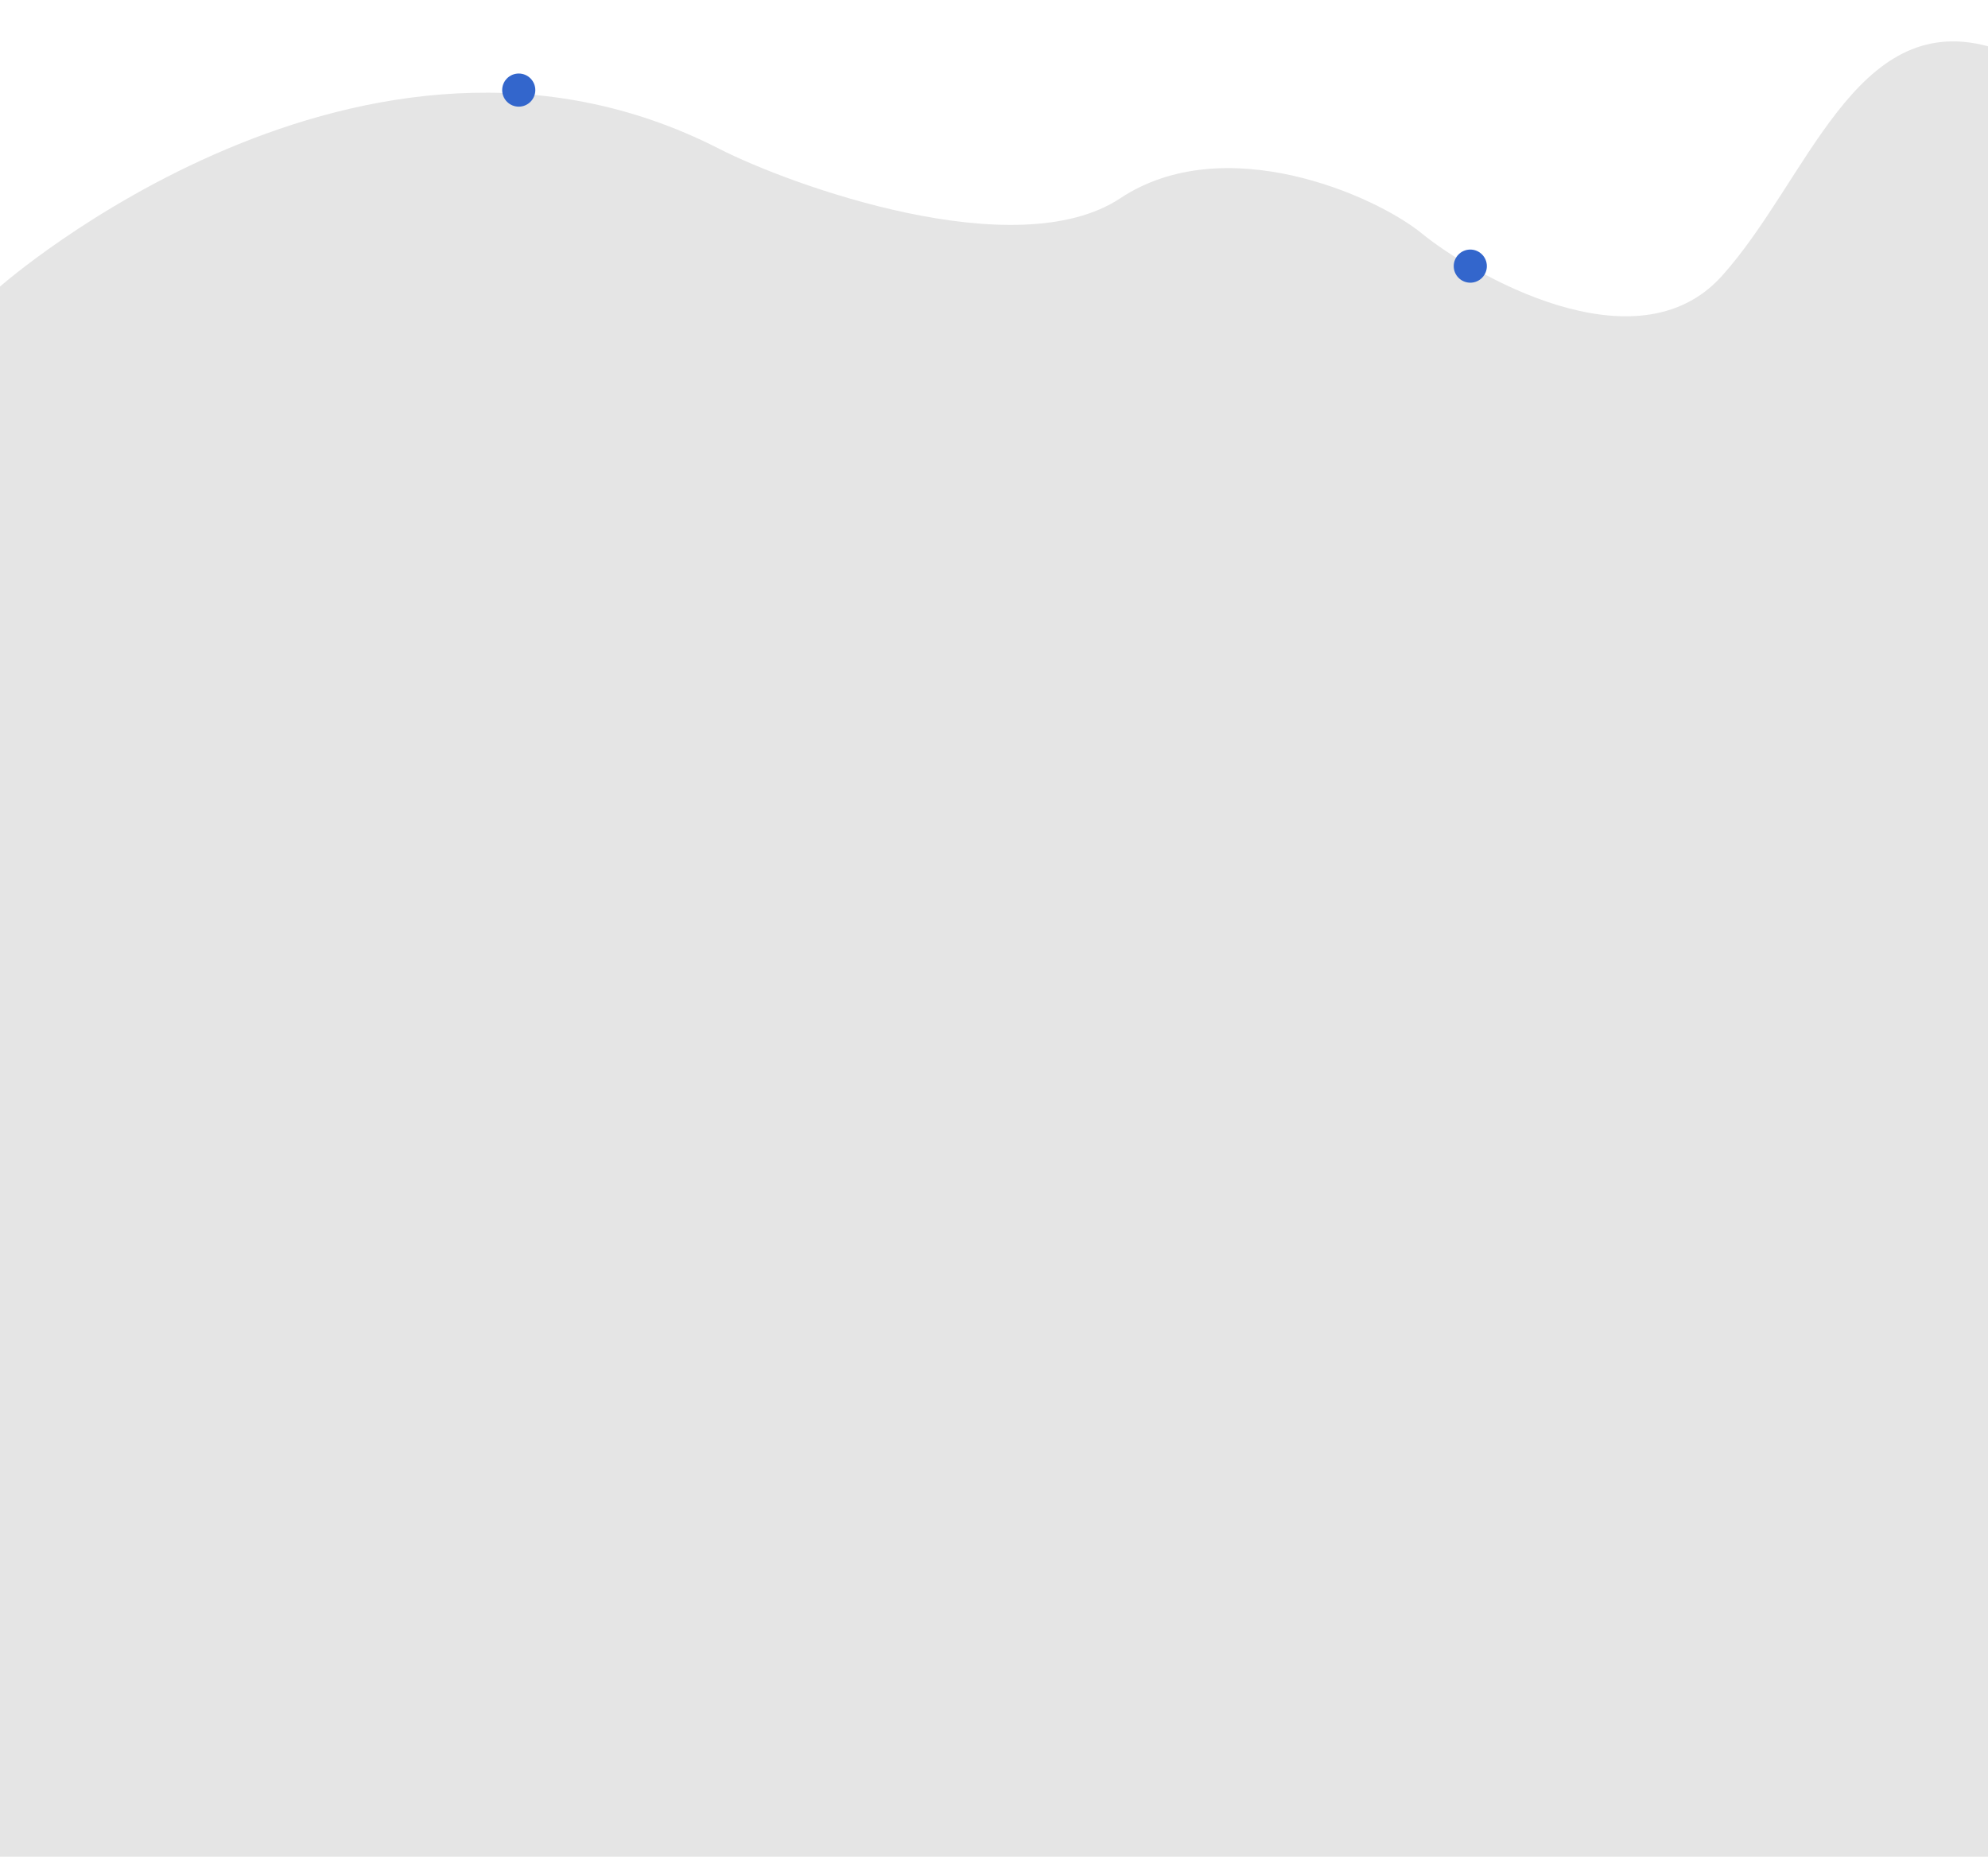 <svg id="Группа_2" data-name="Группа 2" xmlns="http://www.w3.org/2000/svg" xmlns:xlink="http://www.w3.org/1999/xlink" width="1920" height="1793" viewBox="0 0 1920 1793">
  <defs>
    <style>
      .cls-1 {
        fill: #e5e5e5;
        fill-rule: evenodd;
      }

      .cls-2, .cls-3 {
        fill: #36c;
      }

      .cls-2 {
        filter: url(#filter);
      }

      .cls-3 {
        filter: url(#filter-2);
      }
    </style>
    <filter id="filter" x="1333" y="170" width="175" height="175" filterUnits="userSpaceOnUse">
      <feGaussianBlur result="blur" stdDeviation="23.333" in="SourceAlpha"/>
      <feComposite result="composite"/>
      <feComposite result="composite-2"/>
      <feComposite result="composite-3"/>
      <feFlood result="flood" flood-color="#69f" flood-opacity="0.3"/>
      <feComposite result="composite-4" operator="in" in2="composite-3"/>
      <feBlend result="blend" in2="SourceGraphic"/>
      <feBlend result="blend-2" in="SourceGraphic"/>
    </filter>
    <filter id="filter-2" x="414" y="0" width="175" height="175" filterUnits="userSpaceOnUse">
      <feGaussianBlur result="blur" stdDeviation="23.333" in="SourceAlpha"/>
      <feComposite result="composite"/>
      <feComposite result="composite-2"/>
      <feComposite result="composite-3"/>
      <feFlood result="flood" flood-color="#69f" flood-opacity="0.3"/>
      <feComposite result="composite-4" operator="in" in2="composite-3"/>
      <feBlend result="blend" in2="SourceGraphic"/>
      <feBlend result="blend-2" in="SourceGraphic"/>
    </filter>
  </defs>
  <path id="bg_gray_1" data-name="bg gray 1" class="cls-1" d="M0,2145.74s350.628-309.01,694.5-133.09c68.5,35.05,287,114.31,387.5,47.78s245.69-3.2,291.34,34.12S1580,2227.83,1663,2135.5s128.55-256.39,257-221.81V3662H0V2145.74Z" transform="translate(0 -1869)"/>
  <circle id="Эллипс_1" data-name="Эллипс 1" class="cls-2" cx="1420" cy="257" r="16"/>
  <circle id="Эллипс_1_копия" data-name="Эллипс 1 копия" class="cls-3" cx="501" cy="87" r="16"/>
</svg>
